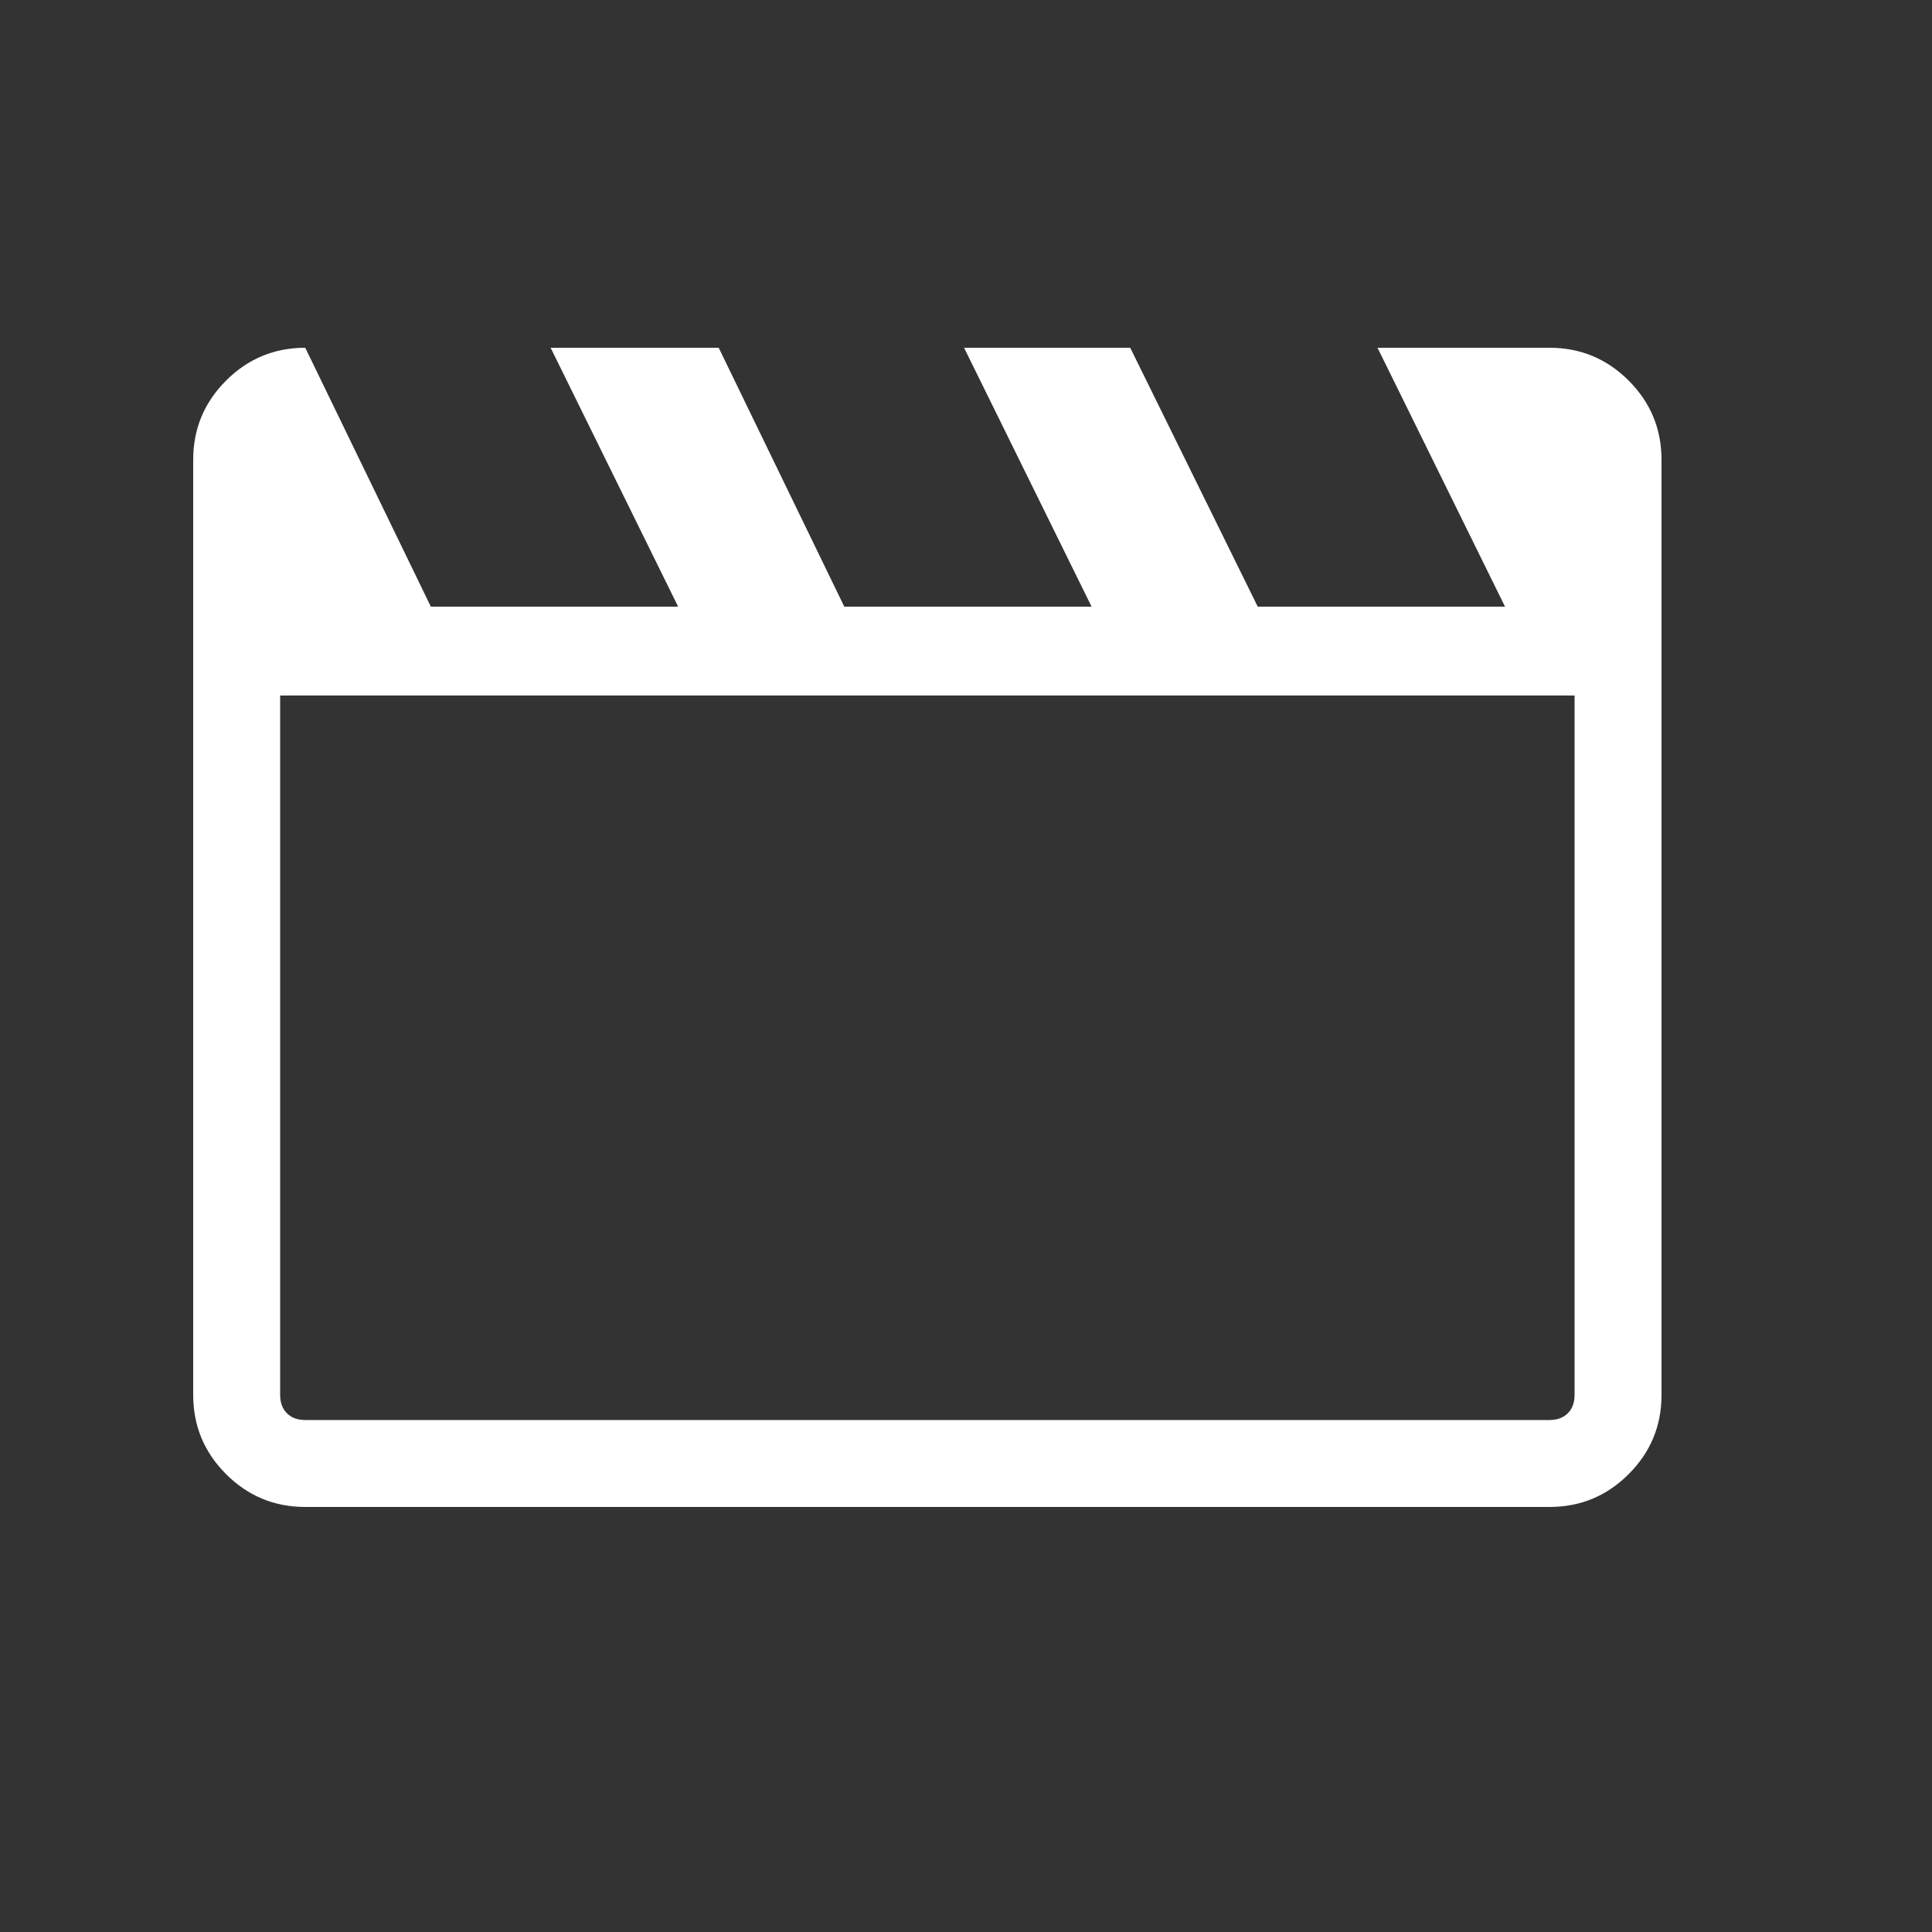 <svg xmlns="http://www.w3.org/2000/svg" height="50" width="50"><rect width="100%" height="100%" fill="#333333" stroke="none"/><path fill="#fff" d="m7.9 9 3.25 6.7h6.4L14.25 9h4.35l3.25 6.7h6.4L24.95 9h4.3l3.3 6.7h6.4L35.65 9h4.45q1.2 0 2.05.85.85.85.85 2.05v24.2q0 1.2-.85 2.05-.85.85-2.05.85H7.9q-1.2 0-2.05-.85Q5 37.3 5 36.1V11.9q0-1.2.85-2.05Q6.7 9 7.9 9Zm-.65 9v18.1q0 .3.175.475t.475.175h32.2q.3 0 .475-.175t.175-.475V18Zm0 0V36.75 36.1Z"/></svg>